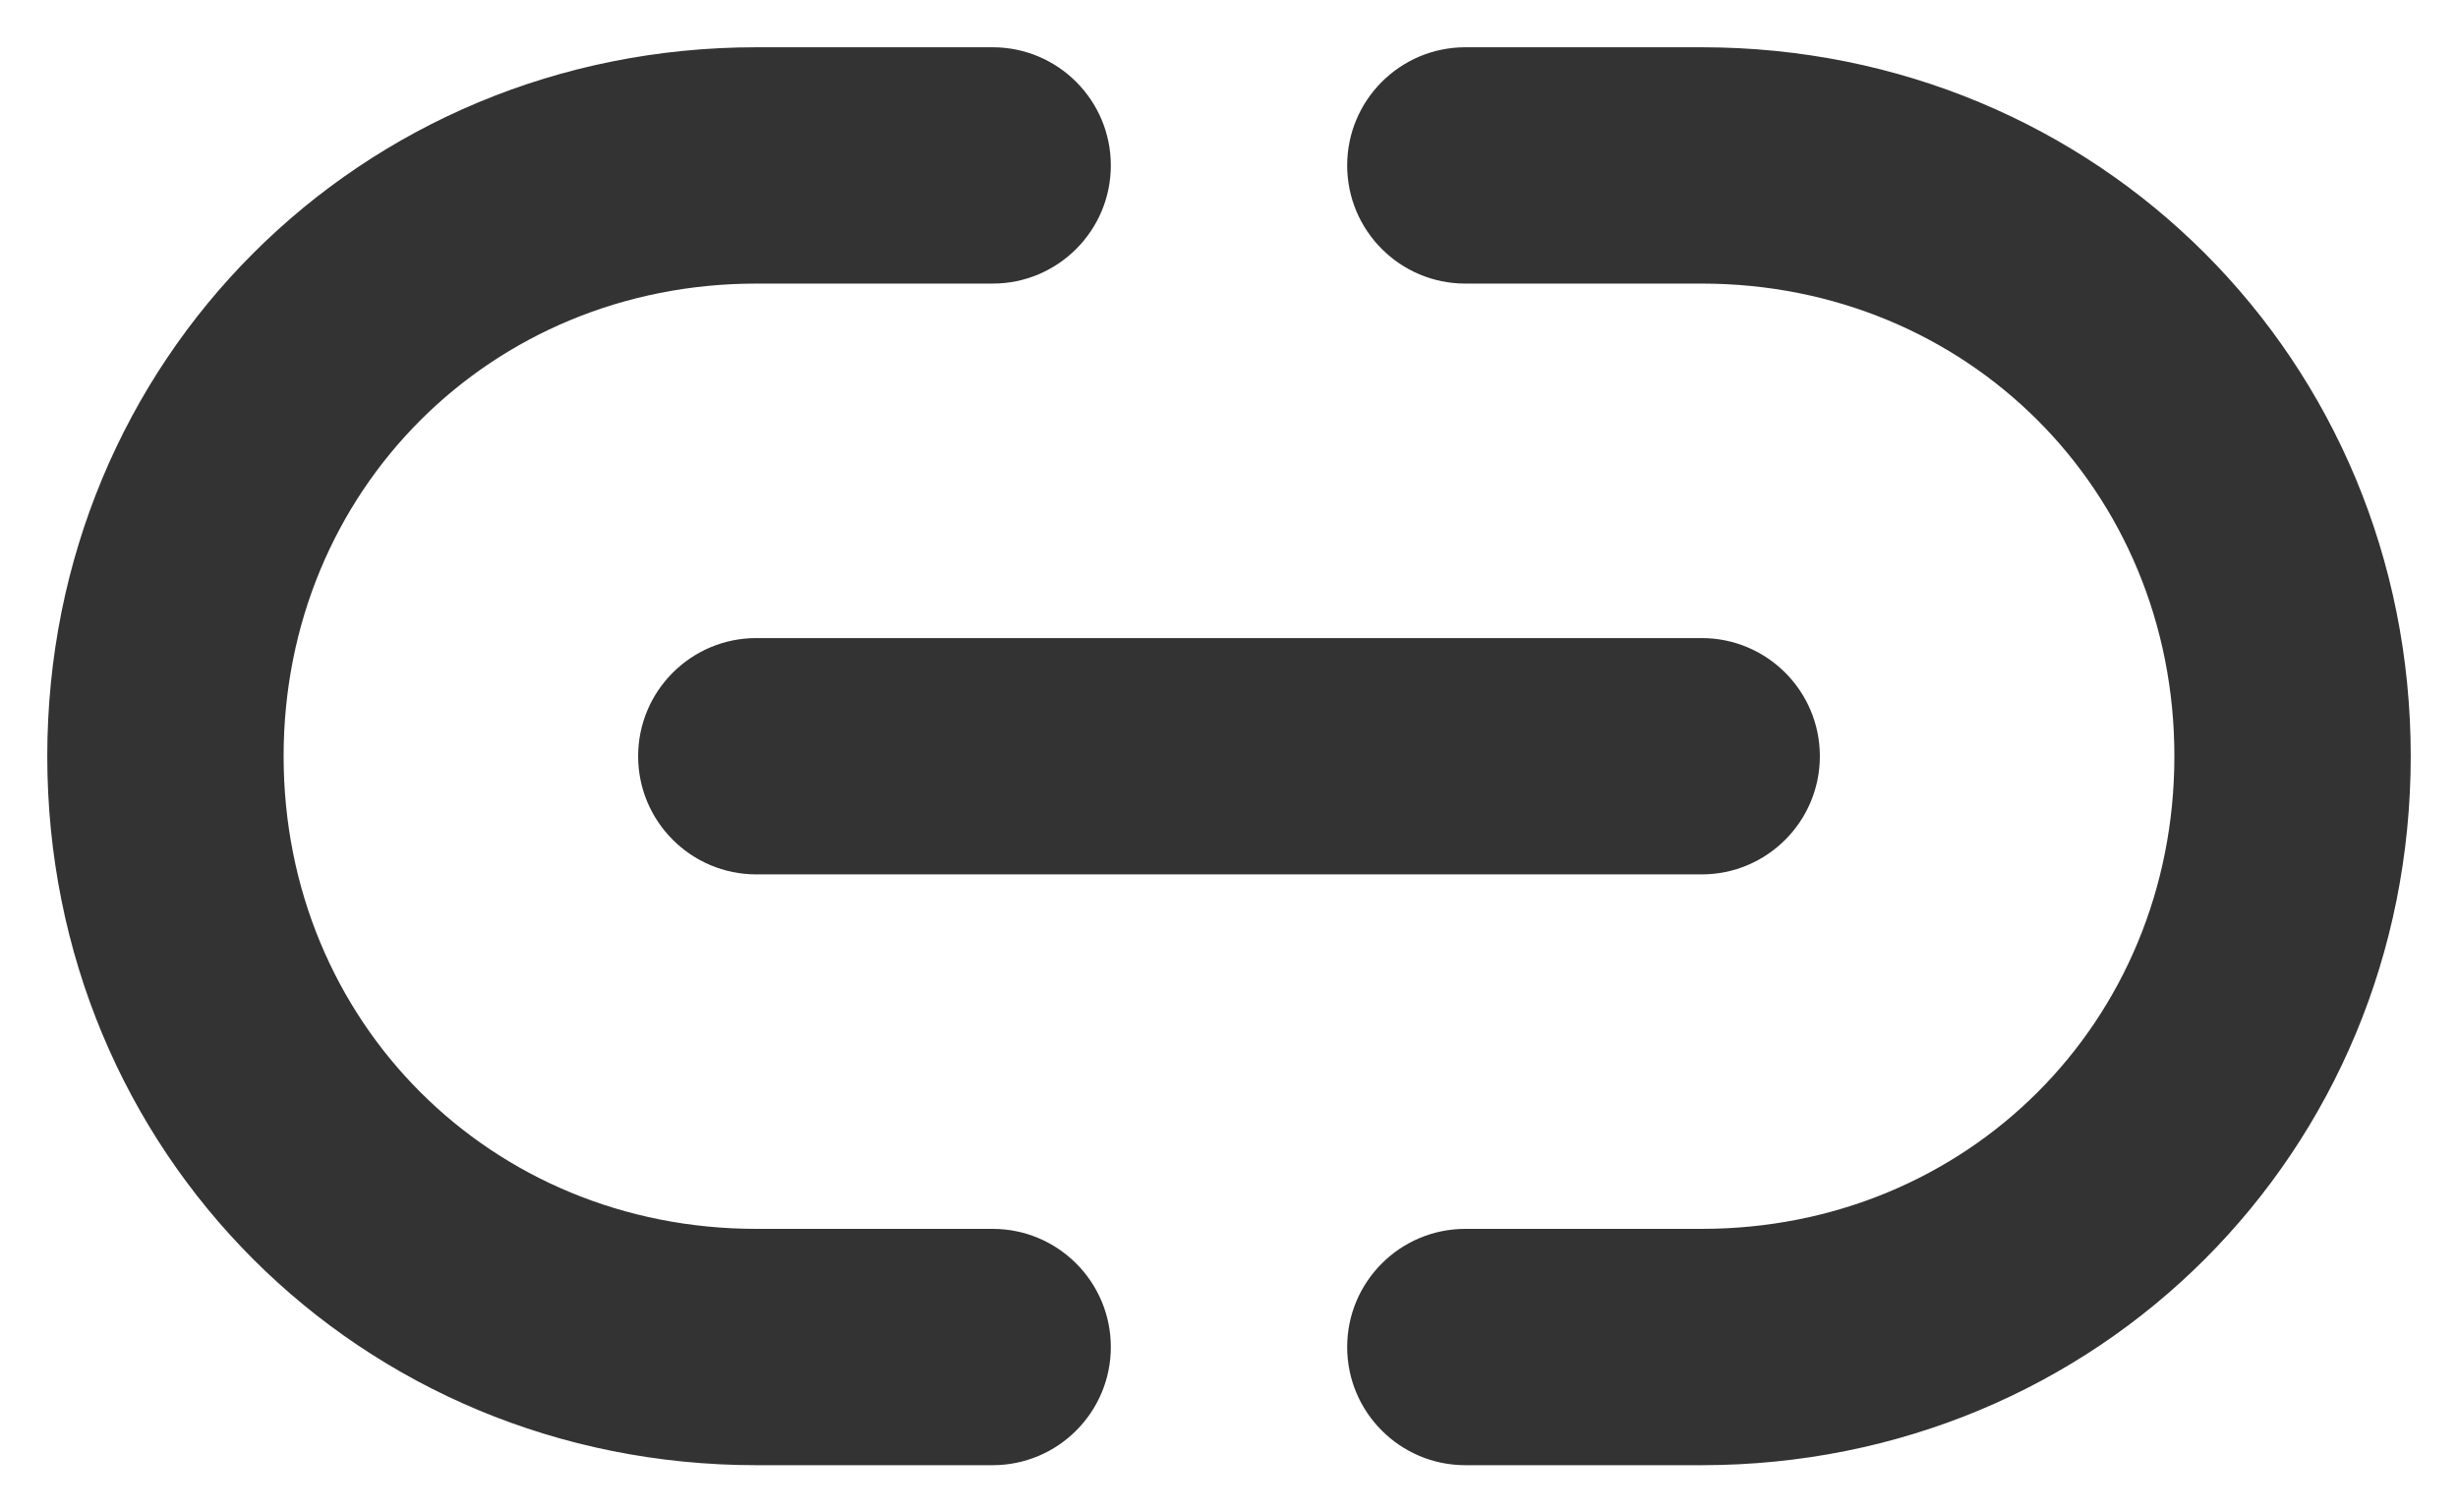 <svg width="26" height="16" viewBox="0 0 26 16" fill="none" xmlns="http://www.w3.org/2000/svg">
<path d="M8 3C5.19 3 3 5.19 3 8C3 10.81 5.19 13 8 13H10.5C11.19 13 11.75 13.56 11.75 14.25C11.75 14.94 11.19 15.5 10.5 15.5H8C3.81 15.5 0.5 12.19 0.5 8C0.5 3.81 3.81 0.5 8 0.5H10.5C11.19 0.5 11.75 1.06 11.75 1.75C11.75 2.44 11.19 3 10.5 3H8ZM14.25 1.75C14.25 1.06 14.81 0.5 15.5 0.5H18C22.19 0.5 25.5 3.81 25.5 8C25.5 12.19 22.19 15.5 18 15.5H15.5C14.81 15.5 14.25 14.94 14.25 14.25C14.25 13.56 14.81 13 15.5 13H18C20.81 13 23 10.81 23 8C23 5.19 20.81 3 18 3H15.5C14.81 3 14.25 2.44 14.25 1.75ZM6.75 8C6.75 7.31 7.31 6.75 8 6.75H18C18.69 6.75 19.25 7.31 19.25 8C19.25 8.69 18.69 9.25 18 9.25H8C7.31 9.25 6.75 8.69 6.75 8Z" fill="#333333"/>
</svg>
